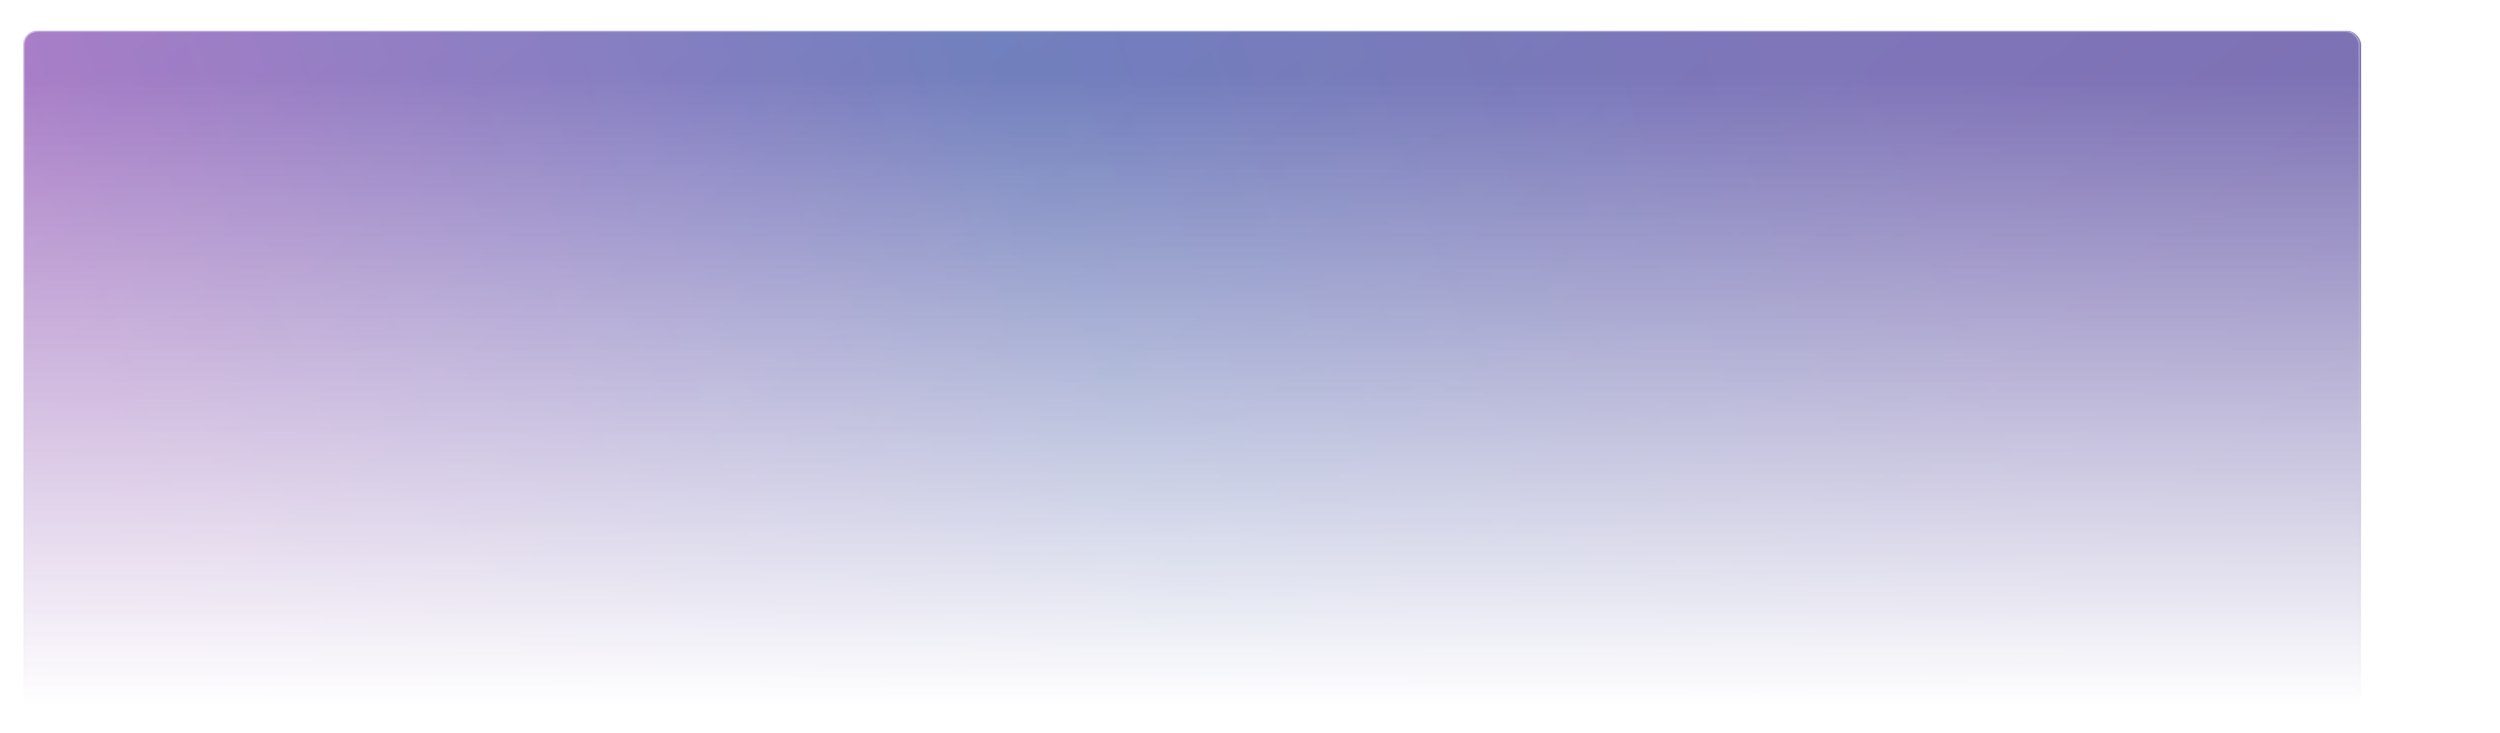 <svg width="1712" height="502" viewBox="0 0 1712 502" fill="none" xmlns="http://www.w3.org/2000/svg">
<mask id="mask0_1855_3042" style="mask-type:alpha" maskUnits="userSpaceOnUse" x="16" y="21" width="1601" height="464">
<rect x="16" y="21" width="1601" height="464" rx="9.524" fill="url(#paint0_linear_1855_3042)"/>
</mask>
<g mask="url(#mask0_1855_3042)">
<g opacity="0.6" filter="url(#filter0_f_1855_3042)">
<rect x="16" y="21" width="1601" height="464" rx="9.524" fill="url(#paint1_linear_1855_3042)"/>
</g>
<rect y="21" width="1617" height="481" rx="10" fill="url(#paint2_linear_1855_3042)" fill-opacity="0.3"/>
<g opacity="0.6" filter="url(#filter1_f_1855_3042)">
<rect x="2" y="2" width="1634" height="498" rx="8" stroke="#6454B7" stroke-width="4"/>
</g>
<rect opacity="0.6" x="16.476" y="21.476" width="1599.05" height="463.048" rx="9.048" stroke="url(#paint3_linear_1855_3042)" stroke-opacity="0.6" stroke-width="0.952"/>
<g opacity="0.18">
<rect width="1712" height="502" rx="10" fill="#6454B7" fill-opacity="0.7"/>
<rect width="1712" height="502" rx="10"/>
</g>
</g>
<defs>
<filter id="filter0_f_1855_3042" x="3.619" y="8.619" width="1625.76" height="488.762" filterUnits="userSpaceOnUse" color-interpolation-filters="sRGB">
<feFlood flood-opacity="0" result="BackgroundImageFix"/>
<feBlend mode="normal" in="SourceGraphic" in2="BackgroundImageFix" result="shape"/>
<feGaussianBlur stdDeviation="6.19" result="effect1_foregroundBlur_1855_3042"/>
</filter>
<filter id="filter1_f_1855_3042" x="-31" y="-31" width="1700" height="564" filterUnits="userSpaceOnUse" color-interpolation-filters="sRGB">
<feFlood flood-opacity="0" result="BackgroundImageFix"/>
<feBlend mode="normal" in="SourceGraphic" in2="BackgroundImageFix" result="shape"/>
<feGaussianBlur stdDeviation="15.5" result="effect1_foregroundBlur_1855_3042"/>
</filter>
<linearGradient id="paint0_linear_1855_3042" x1="816.5" y1="52" x2="816.5" y2="485" gradientUnits="userSpaceOnUse">
<stop stop-color="white"/>
<stop offset="1" stop-opacity="0"/>
</linearGradient>
<linearGradient id="paint1_linear_1855_3042" x1="1078.73" y1="-569.909" x2="-111.049" y2="-157.496" gradientUnits="userSpaceOnUse">
<stop stop-color="#6454B7"/>
<stop offset="0.454" stop-color="#3066B1"/>
<stop offset="0.969" stop-color="#B754B3"/>
</linearGradient>
<linearGradient id="paint2_linear_1855_3042" x1="37.244" y1="36.351" x2="841.445" y2="1087.85" gradientUnits="userSpaceOnUse">
<stop stop-color="#6454B7"/>
<stop offset="1" stop-color="#1F164E"/>
</linearGradient>
<linearGradient id="paint3_linear_1855_3042" x1="816" y1="21" x2="816" y2="485" gradientUnits="userSpaceOnUse">
<stop stop-color="white"/>
<stop offset="1" stop-color="#193760"/>
</linearGradient>
</defs>
</svg>

